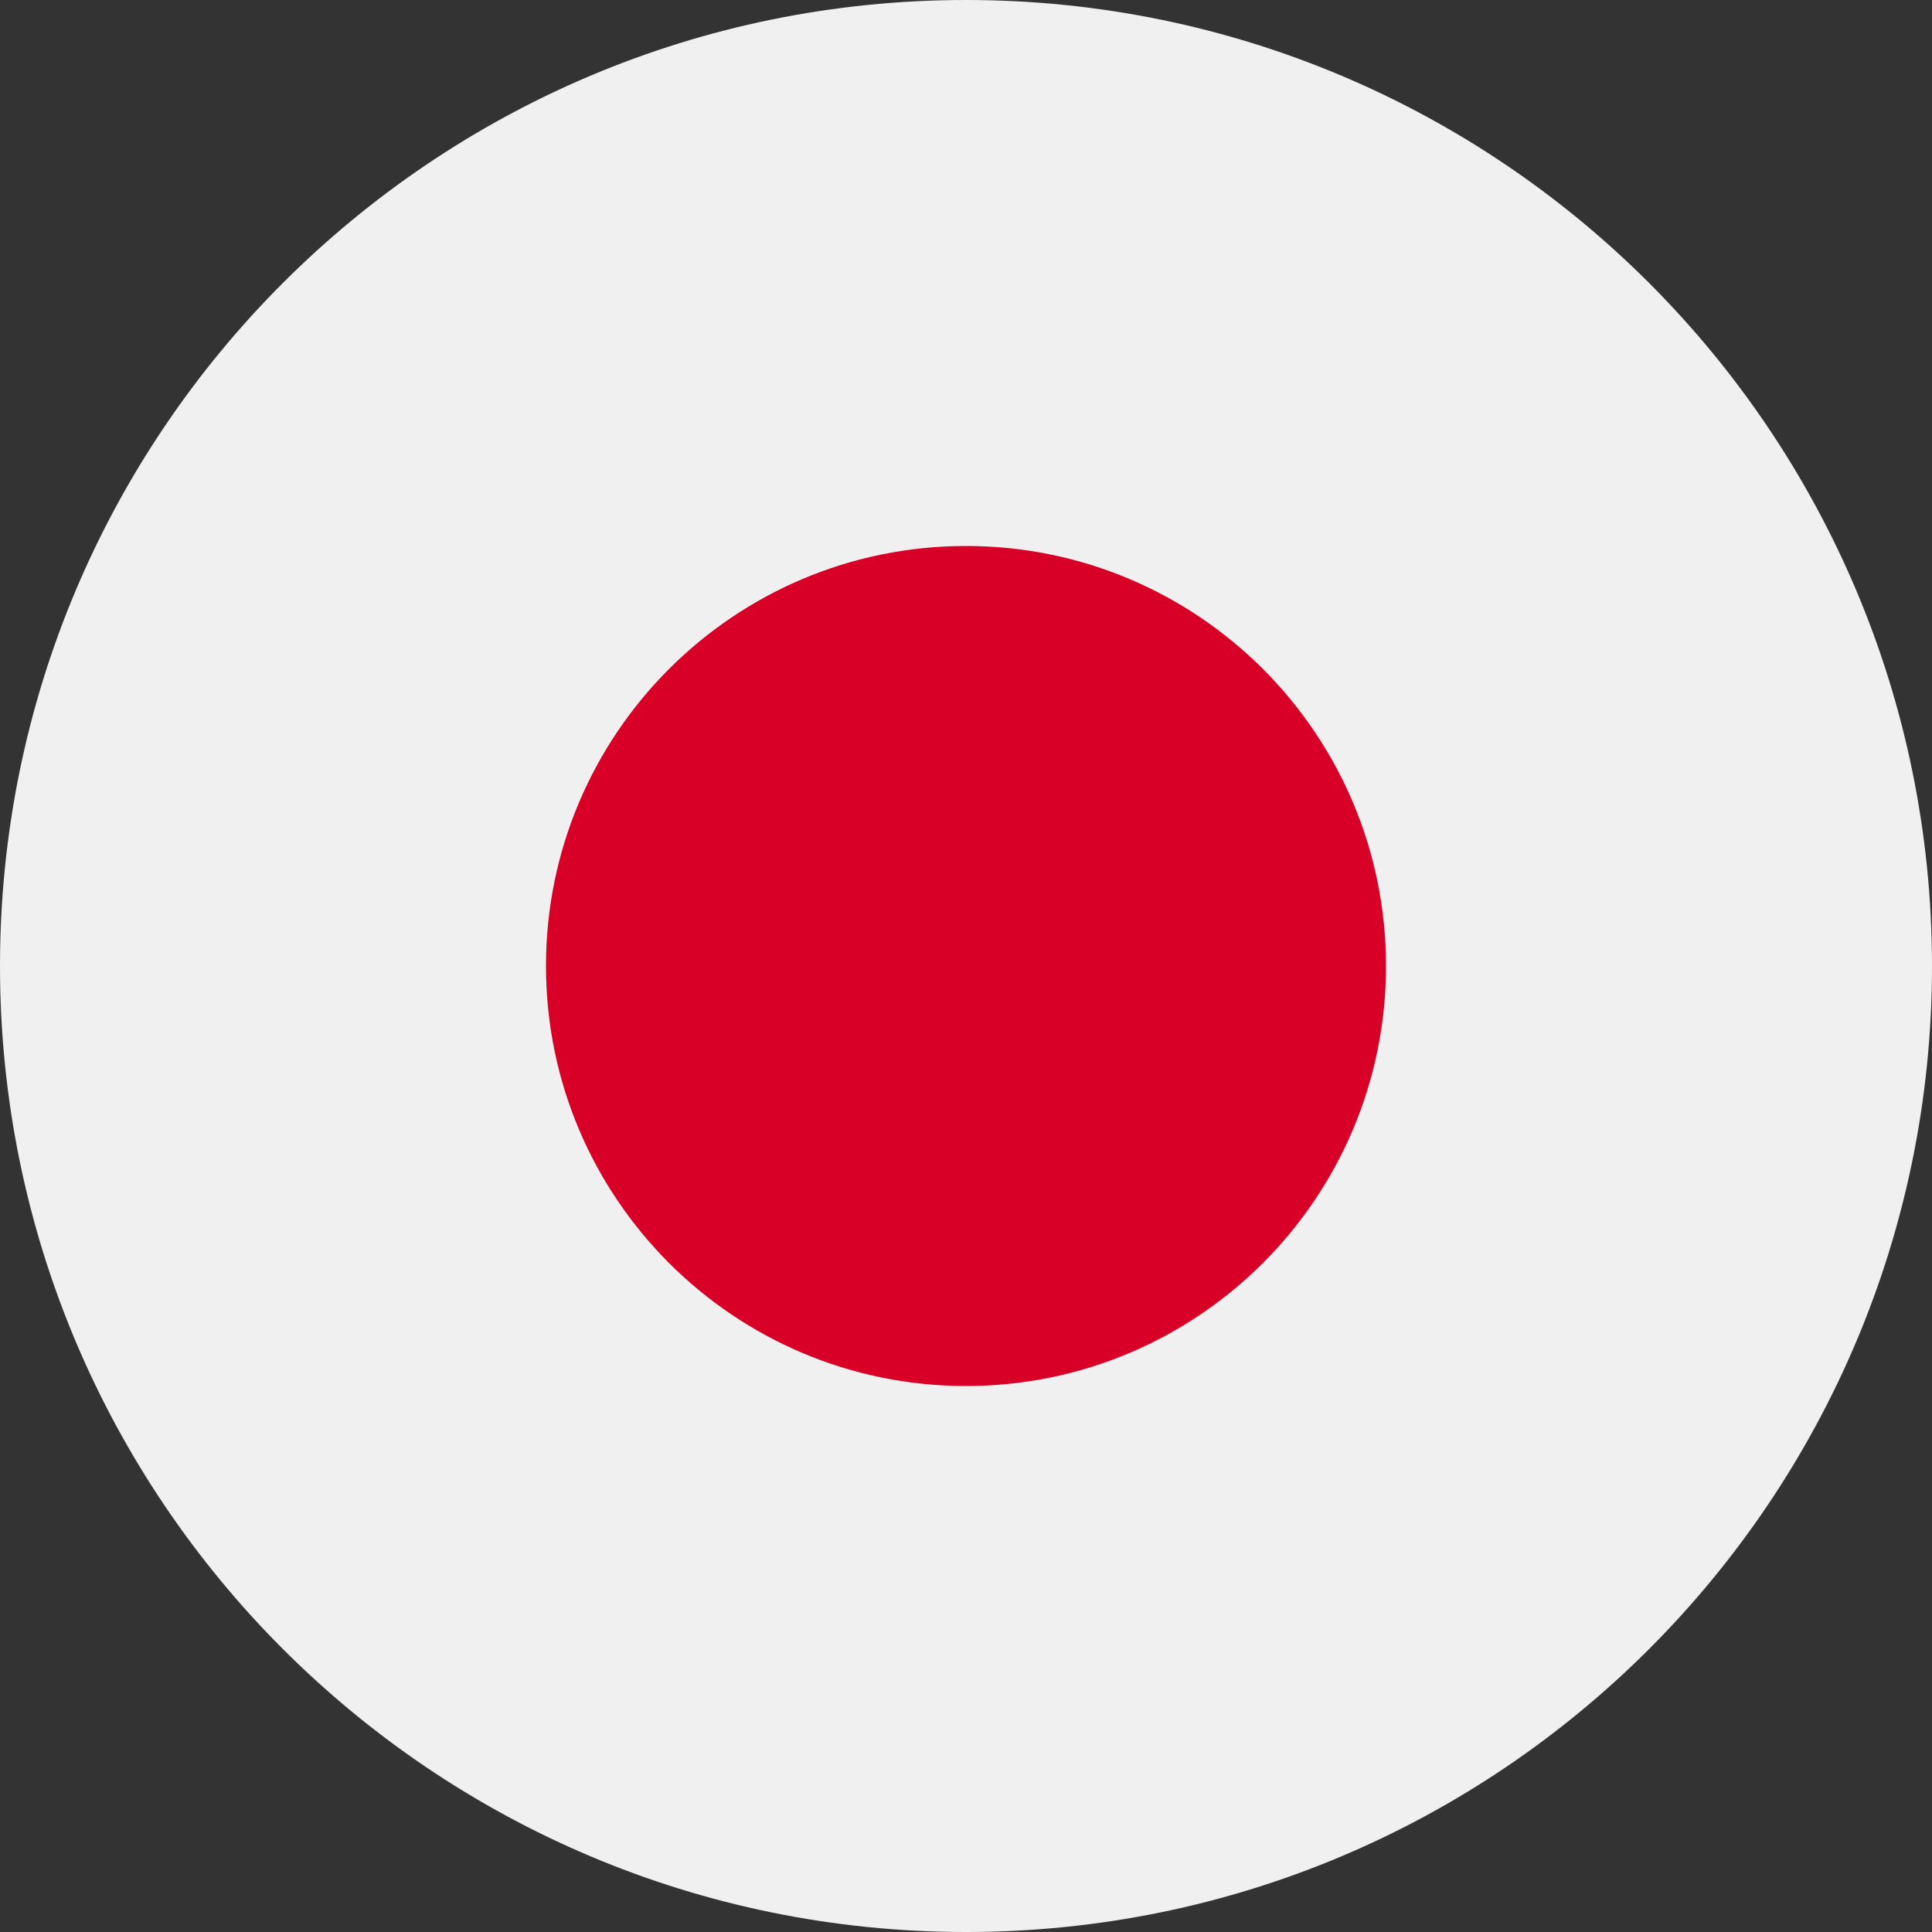 <svg width="50" height="50" viewBox="0 0 50 50" fill="none" xmlns="http://www.w3.org/2000/svg">
<rect x="0" y="0" width="50" height="50" fill="#333333" stroke="none"/>
<g clip-path="url(#clip0_502_73)">
<path d="M25 50C38.807 50 50 38.807 50 25C50 11.193 38.807 0 25 0C11.193 0 0 11.193 0 25C0 38.807 11.193 50 25 50Z" fill="#F0F0F0"/>
<path d="M25 35.87C31.003 35.87 35.87 31.003 35.87 25C35.87 18.997 31.003 14.13 25 14.13C18.997 14.13 14.13 18.997 14.13 25C14.13 31.003 18.997 35.87 25 35.87Z" fill="#D80027"/>
</g>
<defs>
<clipPath id="clip0_502_73">
<rect width="50" height="50" fill="white"/>
</clipPath>
</defs>
</svg>
